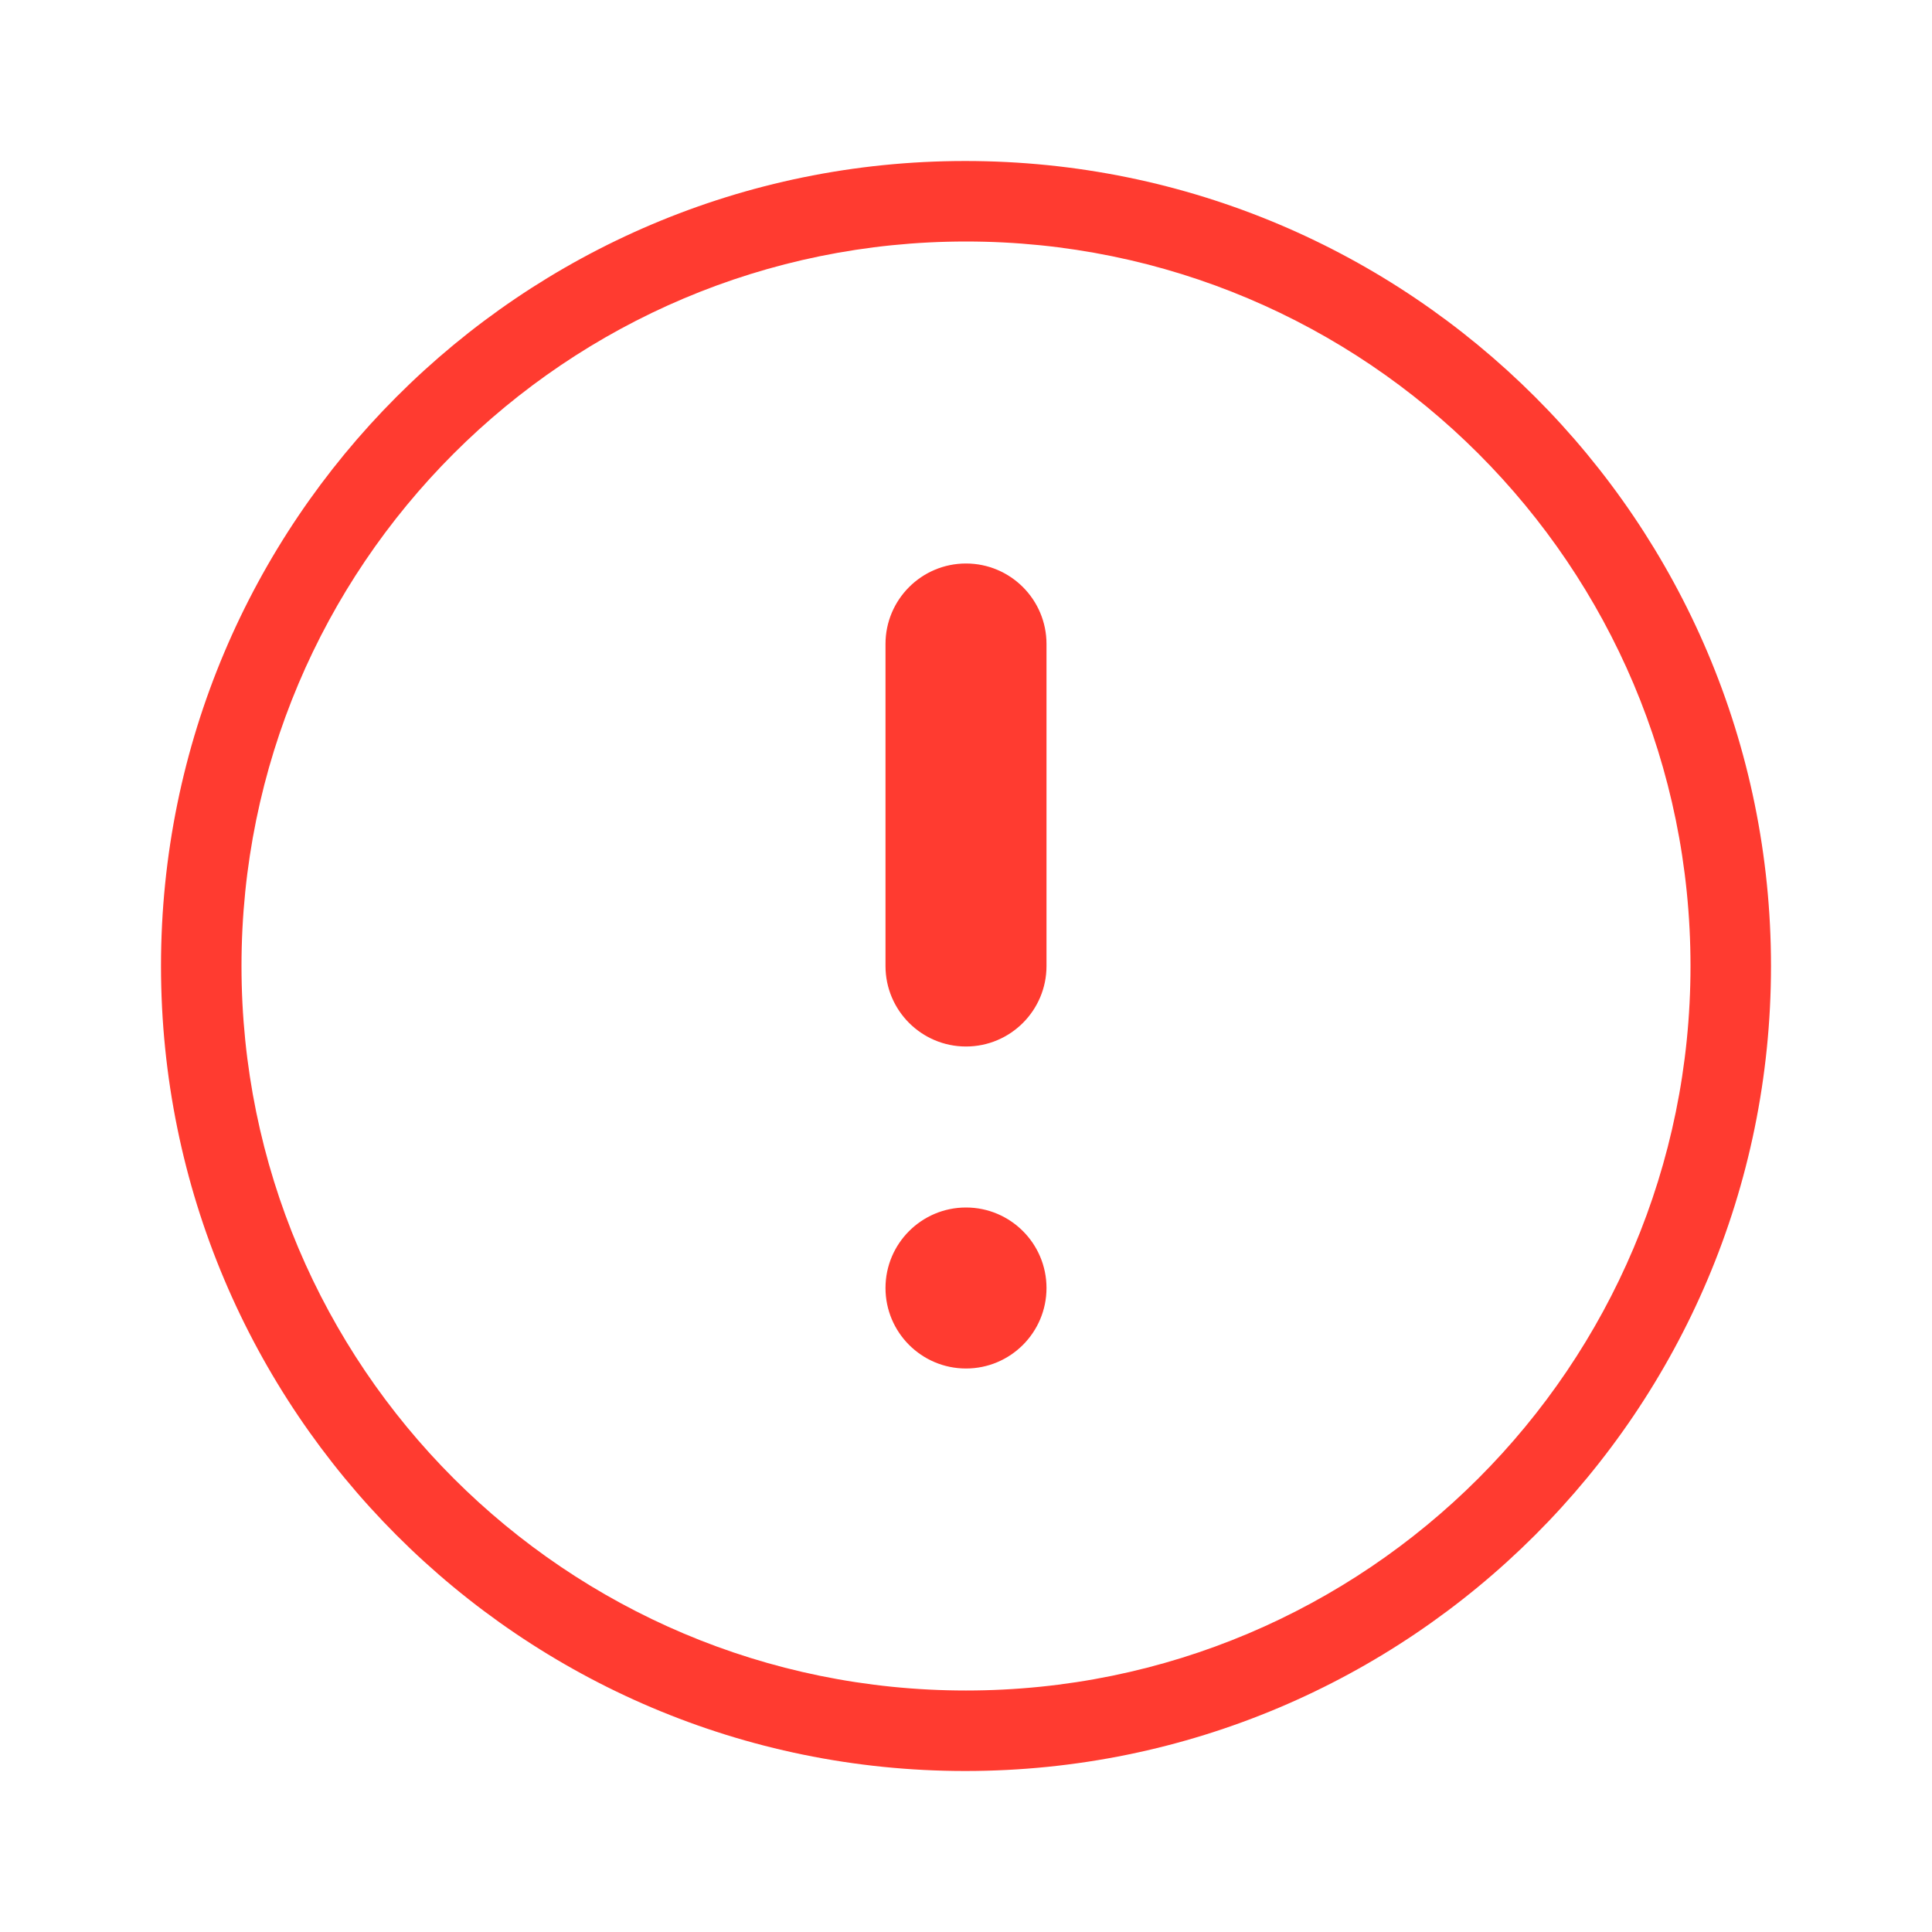 <svg height="24" viewBox="0 0 24 24" width="24" xmlns="http://www.w3.org/2000/svg"><path d="m10 13c.552 0 1 .448 1 1s-.448 1-1 1c-.552 0-1-.448-1-1s.448-1 1-1zm0-8c.552 0 1 .448 1 1v4c0 .552-.448 1-1 1-.552 0-1-.448-1-1v-4c0-.552.448-1 1-1zm-.01-5c-5.52 0-9.99 4.48-9.99 10s4.47 10 9.99 10c5.53 0 10.01-4.48 10.01-10s-4.48-10-10.01-10zm.01 19c-4.973 0-9-4.027-9-9s4.027-9 9-9 9 4.027 9 9-4.027 9-9 9z" fill="#ff3b30" transform="translate(2 2)"/></svg>